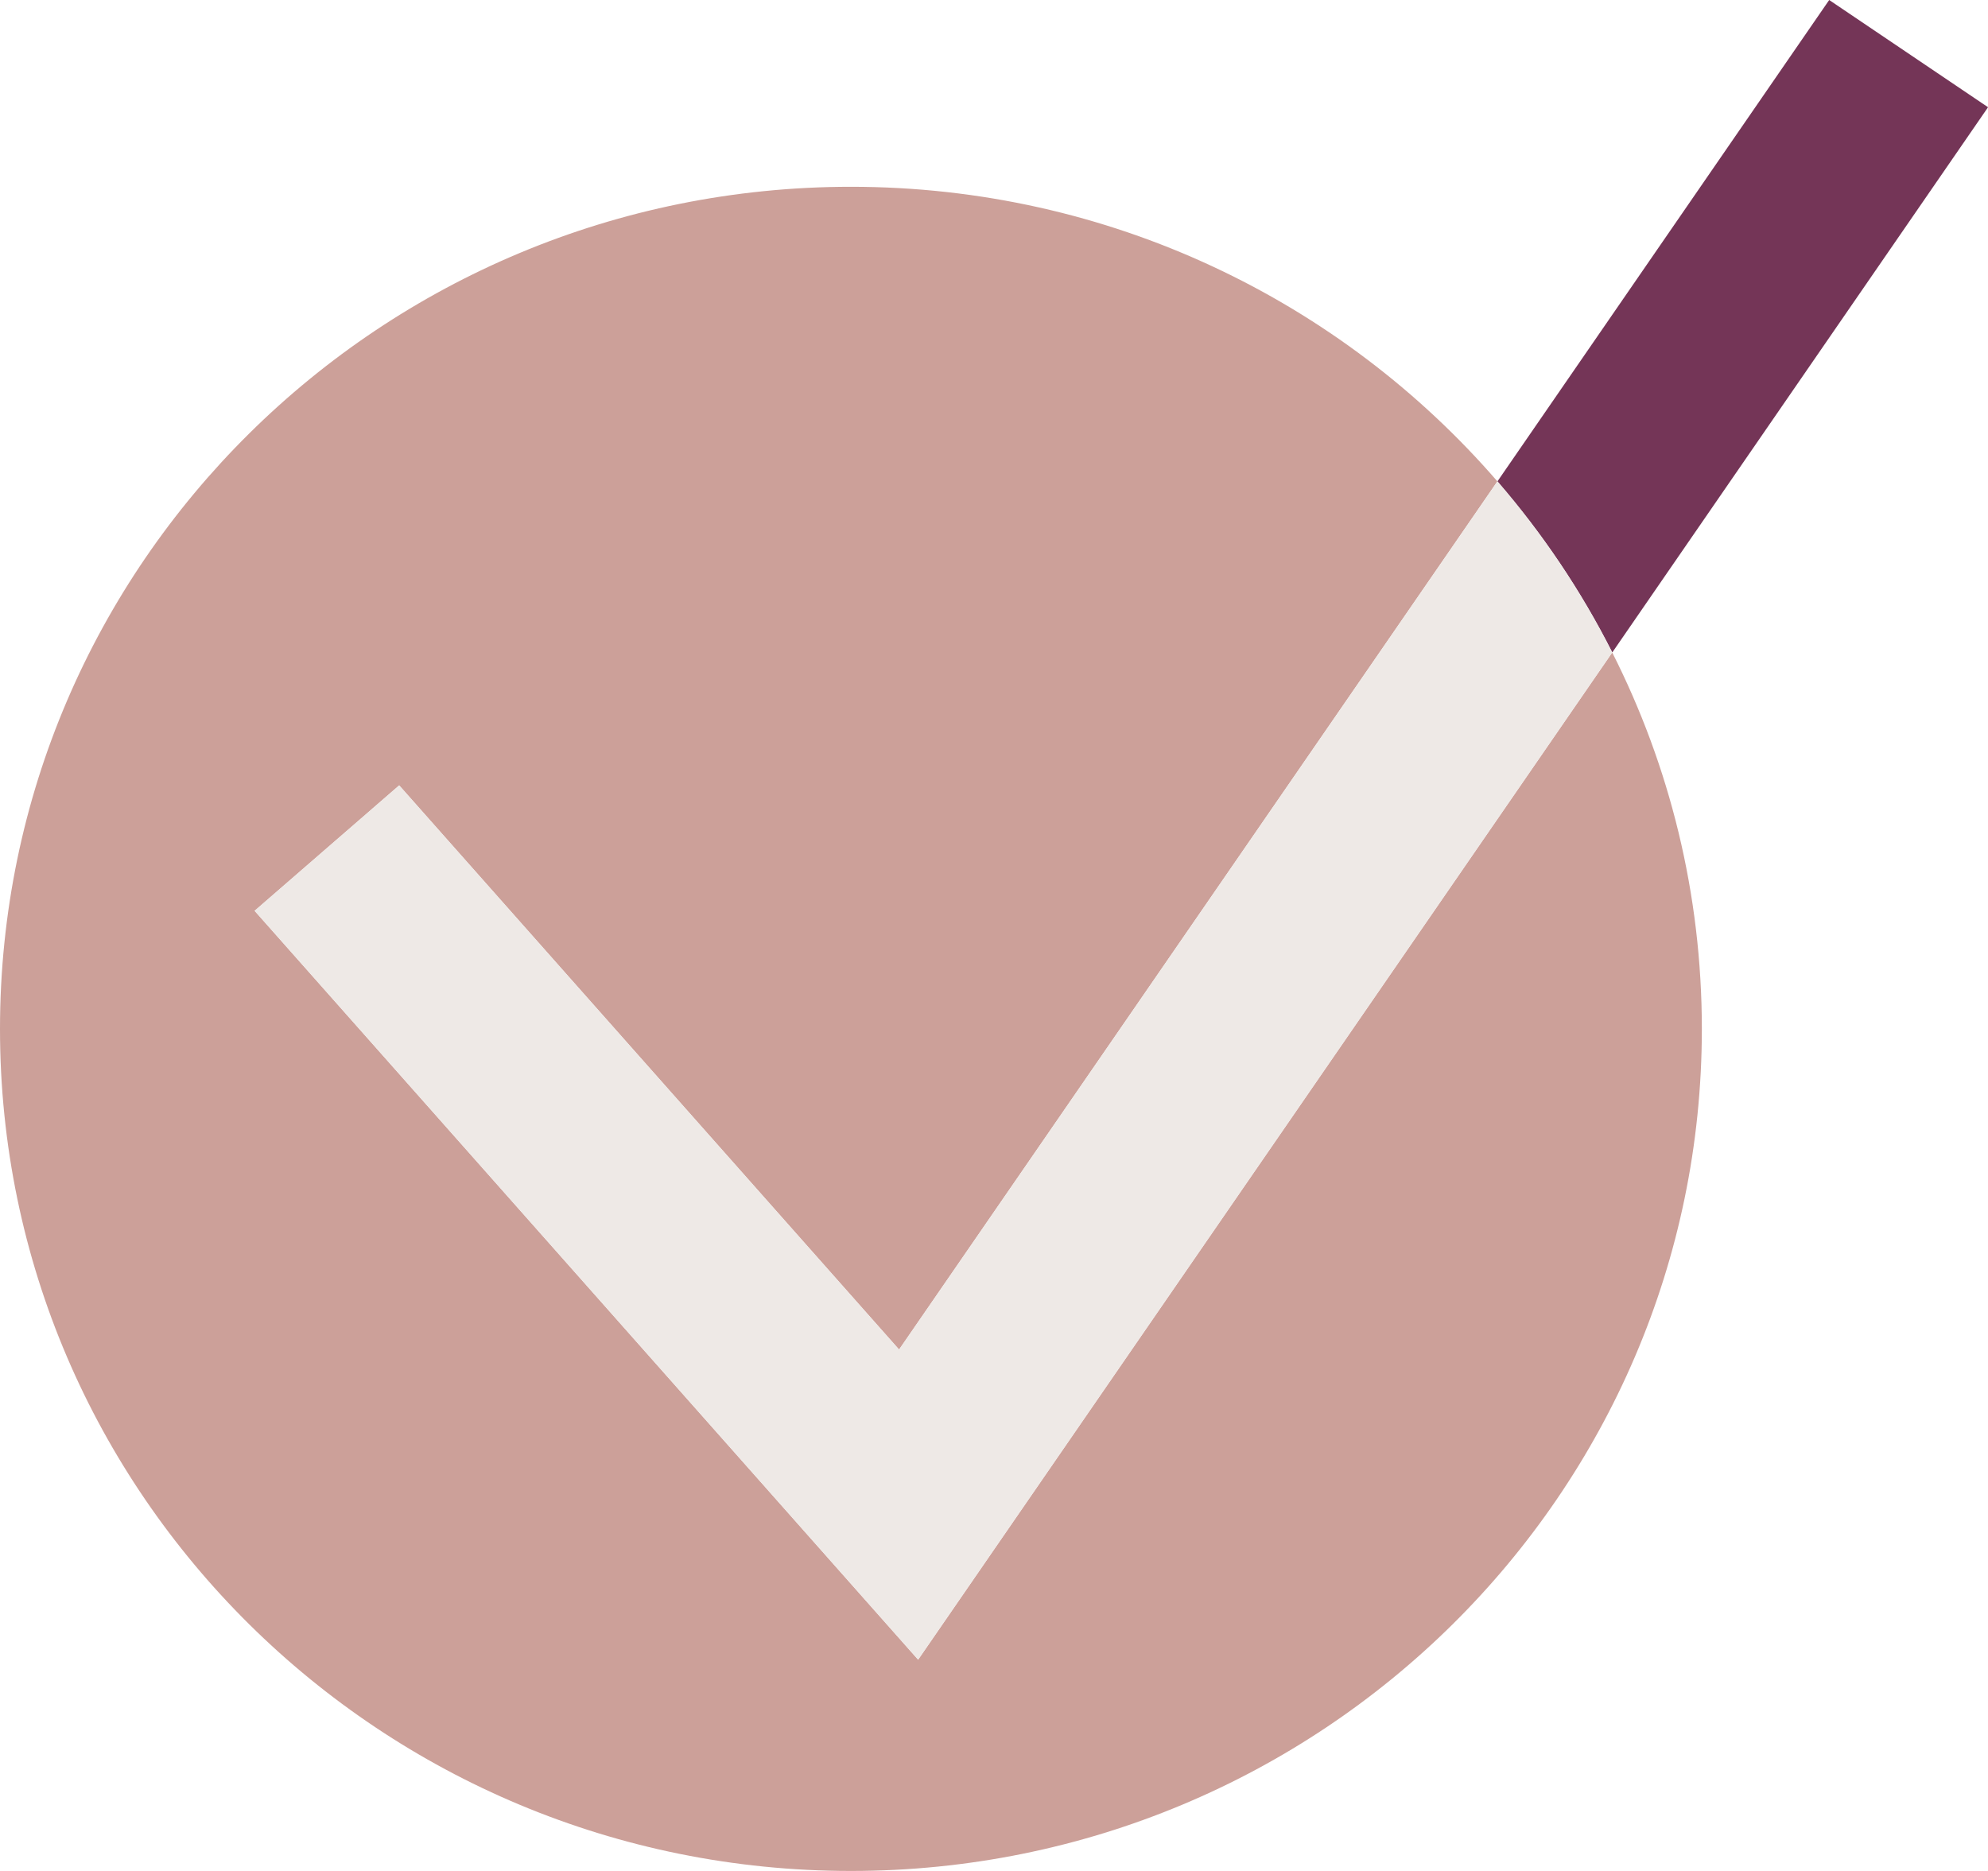 <svg width="51" height="48" viewBox="0 0 51 48" fill="none" xmlns="http://www.w3.org/2000/svg">
<g clip-path="url(#clip0_579_425)">
<path d="M23.554 42.58L6.532 23.367L10.241 20.149L23.065 34.623L38.414 12.35C34.411 7.724 28.466 4.792 21.83 4.792C9.774 4.793 0 14.465 0 26.397C0 38.329 9.774 48 21.83 48C33.885 48 43.659 38.327 43.659 26.397C43.659 22.925 42.831 19.646 41.36 16.74L23.554 42.58Z" fill="#CCA099"/>
<path d="M51.001 2.751L46.926 0L38.416 12.349C39.569 13.682 40.561 15.155 41.362 16.738L51.002 2.75L51.001 2.751Z" fill="#743557"/>
<path d="M10.241 20.149L6.531 23.367L23.553 42.58L41.36 16.74C40.558 15.155 39.567 13.682 38.414 12.351L23.065 34.624L10.241 20.15V20.149Z" fill="#EEE9E6"/>
</g>
<defs>
<clipPath id="clip0_579_425">
<rect width="51" height="48" fill="white"/>
</clipPath>
</defs>
</svg>
